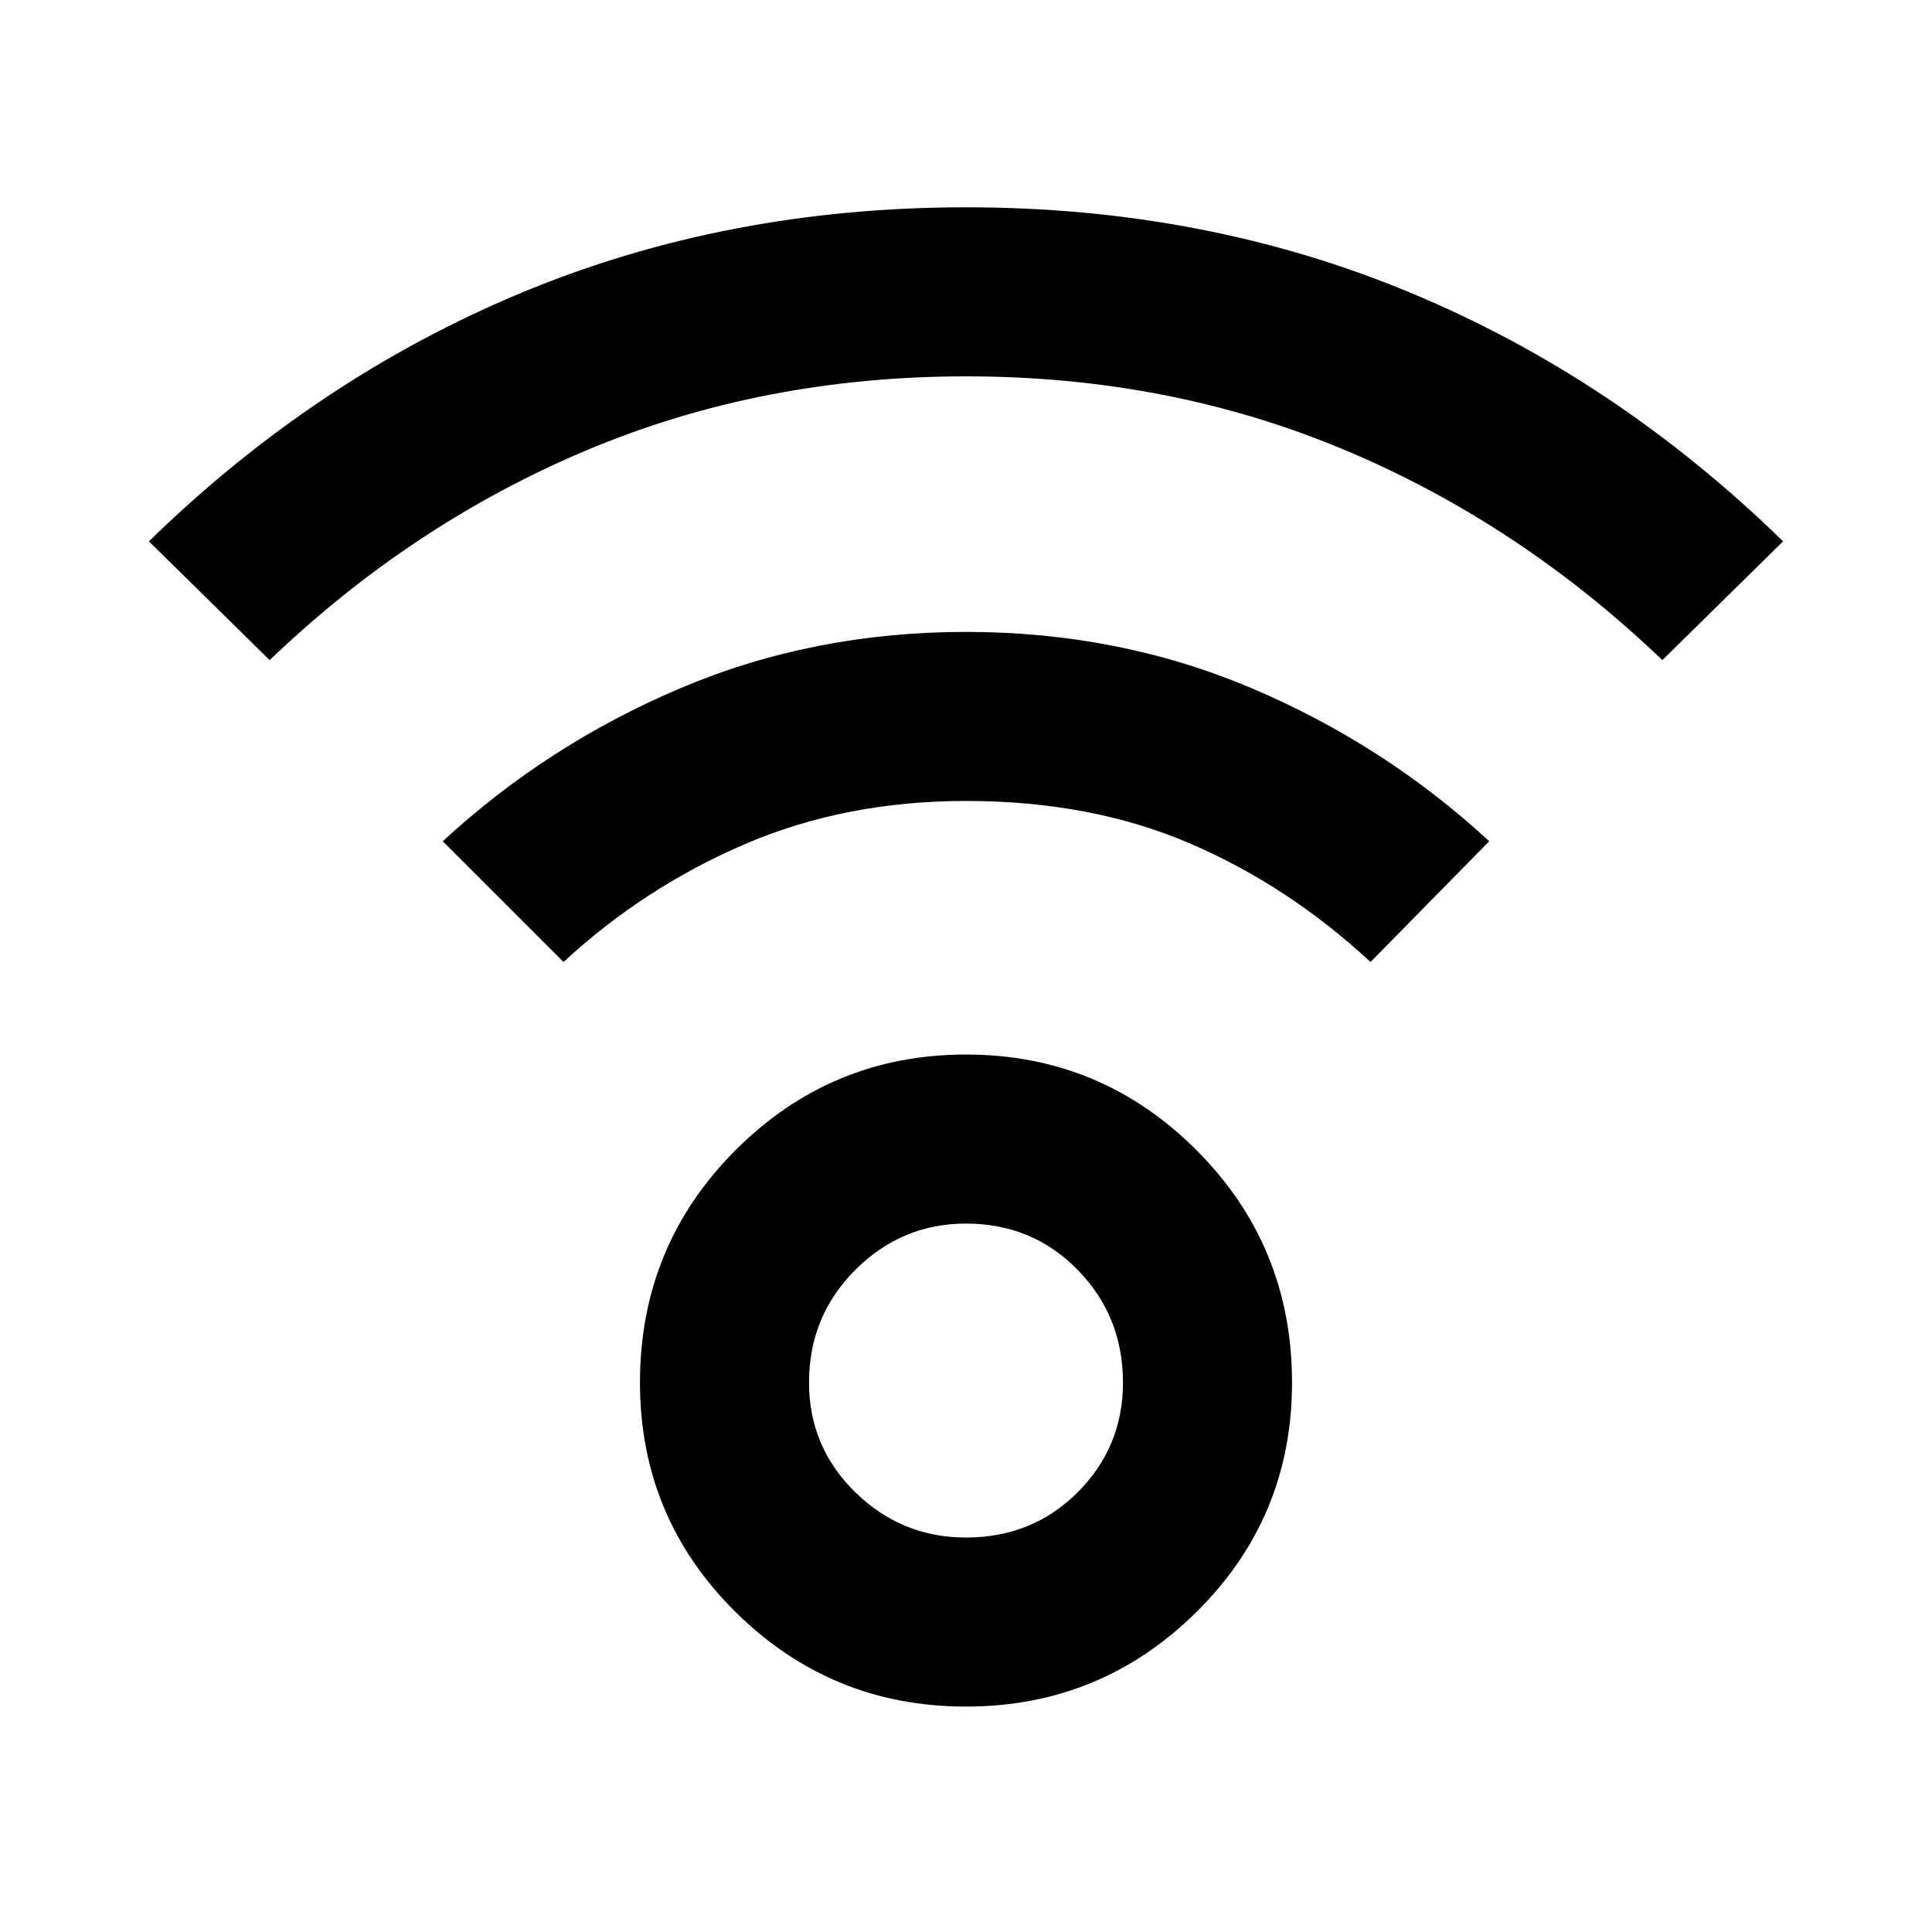 <svg xmlns="http://www.w3.org/2000/svg" height="40" width="40"><path d="M20 35.333Q17.208 35.333 15.229 33.375Q13.25 31.417 13.25 28.625Q13.25 25.792 15.229 23.812Q17.208 21.833 20 21.833Q22.792 21.833 24.771 23.812Q26.75 25.792 26.75 28.625Q26.75 31.417 24.771 33.375Q22.792 35.333 20 35.333ZM20 31.833Q21.375 31.833 22.312 30.896Q23.25 29.958 23.25 28.625Q23.25 27.25 22.312 26.292Q21.375 25.333 20 25.333Q18.667 25.333 17.708 26.292Q16.75 27.25 16.75 28.625Q16.75 29.958 17.708 30.896Q18.667 31.833 20 31.833ZM5.583 13.667 3.083 11.208Q6.542 7.833 10.792 6.063Q15.042 4.292 20 4.292Q24.958 4.292 29.208 6.063Q33.458 7.833 36.917 11.208L34.417 13.667Q31.458 10.833 27.833 9.313Q24.208 7.792 20 7.792Q15.792 7.792 12.167 9.313Q8.542 10.833 5.583 13.667ZM28.375 19.917Q26.667 18.333 24.625 17.458Q22.583 16.583 20 16.583Q17.5 16.583 15.417 17.479Q13.333 18.375 11.667 19.917L9.167 17.417Q11.333 15.417 14.083 14.25Q16.833 13.083 20 13.083Q23.167 13.083 25.917 14.25Q28.667 15.417 30.833 17.417Z"/></svg>